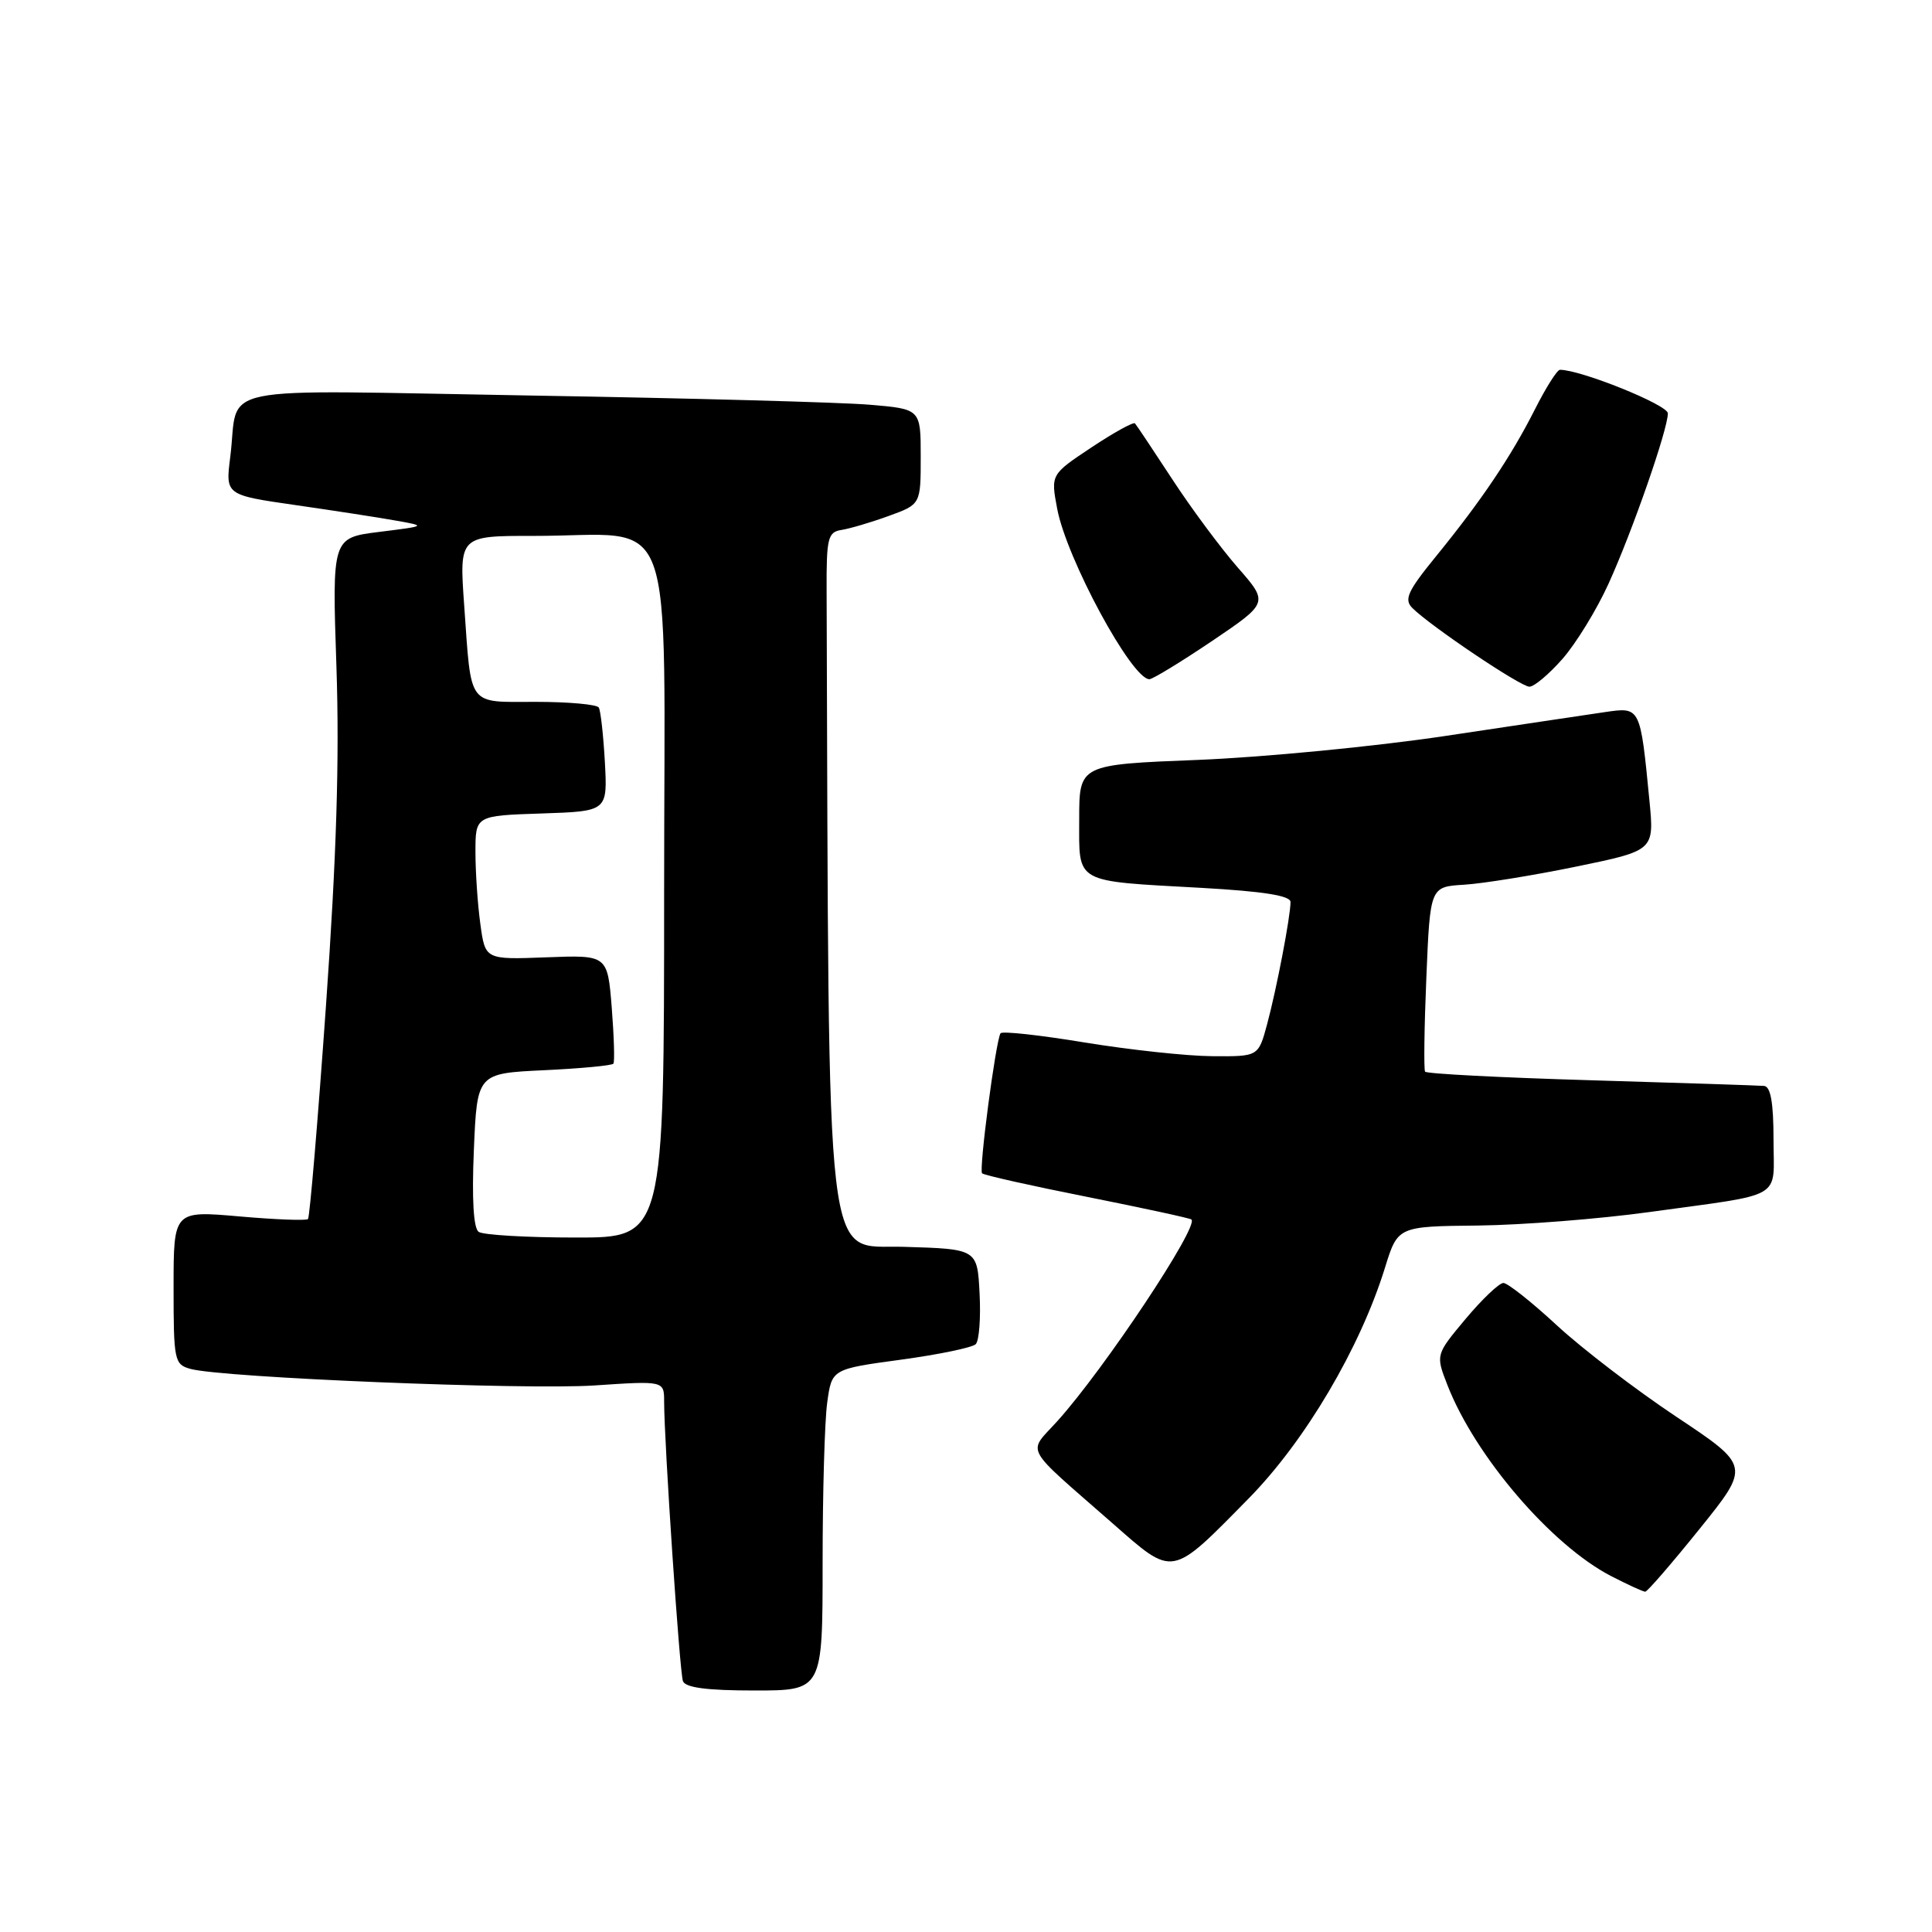 <?xml version="1.0" encoding="UTF-8" standalone="no"?>
<!DOCTYPE svg PUBLIC "-//W3C//DTD SVG 1.1//EN" "http://www.w3.org/Graphics/SVG/1.1/DTD/svg11.dtd" >
<svg xmlns="http://www.w3.org/2000/svg" xmlns:xlink="http://www.w3.org/1999/xlink" version="1.1" viewBox="0 0 256 256">
 <g >
 <path fill="currentColor"
d=" M 109.00 207.14 C 109.00 197.87 109.27 188.28 109.61 185.85 C 110.22 181.41 110.22 181.41 119.34 180.17 C 124.37 179.49 128.84 178.56 129.29 178.11 C 129.74 177.66 129.97 174.64 129.80 171.40 C 129.50 165.50 129.50 165.50 119.75 165.21 C 109.15 164.90 109.86 170.92 109.53 78.26 C 109.50 71.29 109.70 70.50 111.50 70.22 C 112.60 70.05 115.41 69.22 117.75 68.37 C 122.00 66.83 122.00 66.83 122.00 60.52 C 122.00 54.20 122.00 54.20 115.25 53.63 C 111.54 53.31 91.33 52.76 70.35 52.41 C 27.11 51.68 31.75 50.73 30.51 60.55 C 29.87 65.59 29.87 65.59 39.18 66.93 C 44.31 67.67 50.30 68.59 52.50 68.99 C 56.50 69.70 56.50 69.70 50.25 70.48 C 44.00 71.26 44.00 71.26 44.58 88.38 C 44.99 100.57 44.59 113.50 43.19 133.31 C 42.11 148.60 41.04 161.30 40.81 161.53 C 40.58 161.76 36.48 161.60 31.70 161.18 C 23.00 160.42 23.00 160.42 23.00 170.59 C 23.00 180.29 23.10 180.80 25.25 181.39 C 29.50 182.55 69.51 184.19 78.75 183.58 C 88.00 182.96 88.00 182.96 88.00 185.73 C 88.01 191.16 90.05 221.52 90.49 222.75 C 90.80 223.62 93.65 224.00 99.97 224.00 C 109.00 224.00 109.00 224.00 109.00 207.14 Z  M 225.21 202.58 C 231.92 194.25 231.92 194.25 222.14 187.74 C 216.76 184.16 209.63 178.70 206.30 175.62 C 202.96 172.53 199.77 170.00 199.21 170.00 C 198.65 170.00 196.40 172.14 194.21 174.75 C 190.23 179.51 190.23 179.51 191.78 183.50 C 195.45 192.95 205.57 204.76 213.50 208.85 C 215.70 209.98 217.72 210.91 218.00 210.91 C 218.28 210.91 221.52 207.16 225.21 202.58 Z  M 165.46 198.55 C 172.94 190.94 180.21 178.64 183.51 168.00 C 185.21 162.50 185.21 162.50 195.85 162.39 C 201.71 162.32 211.90 161.52 218.50 160.61 C 236.71 158.09 235.00 159.09 235.00 150.98 C 235.00 146.12 234.62 143.97 233.75 143.89 C 233.06 143.83 222.75 143.49 210.83 143.14 C 198.91 142.79 189.01 142.28 188.83 142.00 C 188.65 141.72 188.72 136.10 189.00 129.50 C 189.50 117.50 189.50 117.50 194.00 117.23 C 196.47 117.08 203.16 116.00 208.85 114.83 C 219.20 112.70 219.20 112.70 218.56 106.10 C 217.34 93.59 217.38 93.67 212.64 94.36 C 210.36 94.70 200.85 96.11 191.50 97.52 C 182.15 98.92 167.41 100.34 158.75 100.69 C 143.00 101.31 143.00 101.31 143.00 108.54 C 143.00 117.17 142.16 116.70 159.25 117.65 C 167.41 118.11 171.00 118.68 171.00 119.52 C 171.00 121.43 169.15 131.08 167.89 135.75 C 166.74 140.00 166.74 140.00 160.62 139.95 C 157.25 139.93 149.64 139.10 143.70 138.13 C 137.76 137.15 132.76 136.60 132.57 136.92 C 131.92 138.06 129.69 155.02 130.13 155.47 C 130.38 155.72 136.64 157.12 144.04 158.59 C 151.44 160.07 157.67 161.41 157.87 161.59 C 158.91 162.48 146.28 181.47 140.10 188.31 C 136.14 192.70 135.39 191.30 147.41 201.84 C 155.58 209.01 155.08 209.10 165.46 198.55 Z  M 207.06 87.28 C 208.85 85.23 211.60 80.75 213.16 77.30 C 216.33 70.32 221.00 56.89 221.00 54.77 C 221.00 53.65 209.47 49.00 206.70 49.00 C 206.33 49.00 204.84 51.36 203.38 54.25 C 200.22 60.50 196.32 66.30 190.26 73.74 C 186.51 78.34 186.01 79.44 187.15 80.57 C 189.57 82.98 201.47 90.98 202.65 90.99 C 203.28 91.00 205.26 89.33 207.06 87.28 Z  M 160.60 84.94 C 168.10 79.87 168.10 79.87 164.00 75.19 C 161.75 72.61 157.84 67.35 155.33 63.50 C 152.81 59.65 150.59 56.32 150.39 56.10 C 150.19 55.88 147.60 57.31 144.63 59.28 C 139.23 62.87 139.23 62.87 140.08 67.40 C 141.32 74.01 149.95 89.99 152.30 90.00 C 152.73 90.00 156.47 87.72 160.60 84.94 Z  M 63.43 163.23 C 62.74 162.76 62.51 158.91 62.79 152.37 C 63.22 142.23 63.22 142.23 72.08 141.81 C 76.96 141.58 81.10 141.19 81.28 140.94 C 81.46 140.70 81.36 137.36 81.06 133.52 C 80.50 126.54 80.50 126.54 72.40 126.85 C 64.29 127.16 64.29 127.16 63.65 122.44 C 63.29 119.85 63.00 115.55 63.00 112.90 C 63.00 108.08 63.00 108.08 71.75 107.79 C 80.50 107.50 80.50 107.50 80.15 101.00 C 79.95 97.42 79.59 94.16 79.34 93.75 C 79.09 93.34 75.34 93.00 71.01 93.00 C 61.84 93.00 62.48 93.85 61.51 80.25 C 60.85 71.00 60.85 71.00 70.67 71.01 C 89.97 71.03 88.00 65.67 88.00 118.13 C 88.00 164.00 88.00 164.00 76.25 163.98 C 69.79 163.98 64.02 163.64 63.43 163.23 Z "/>
</g>
</svg>
